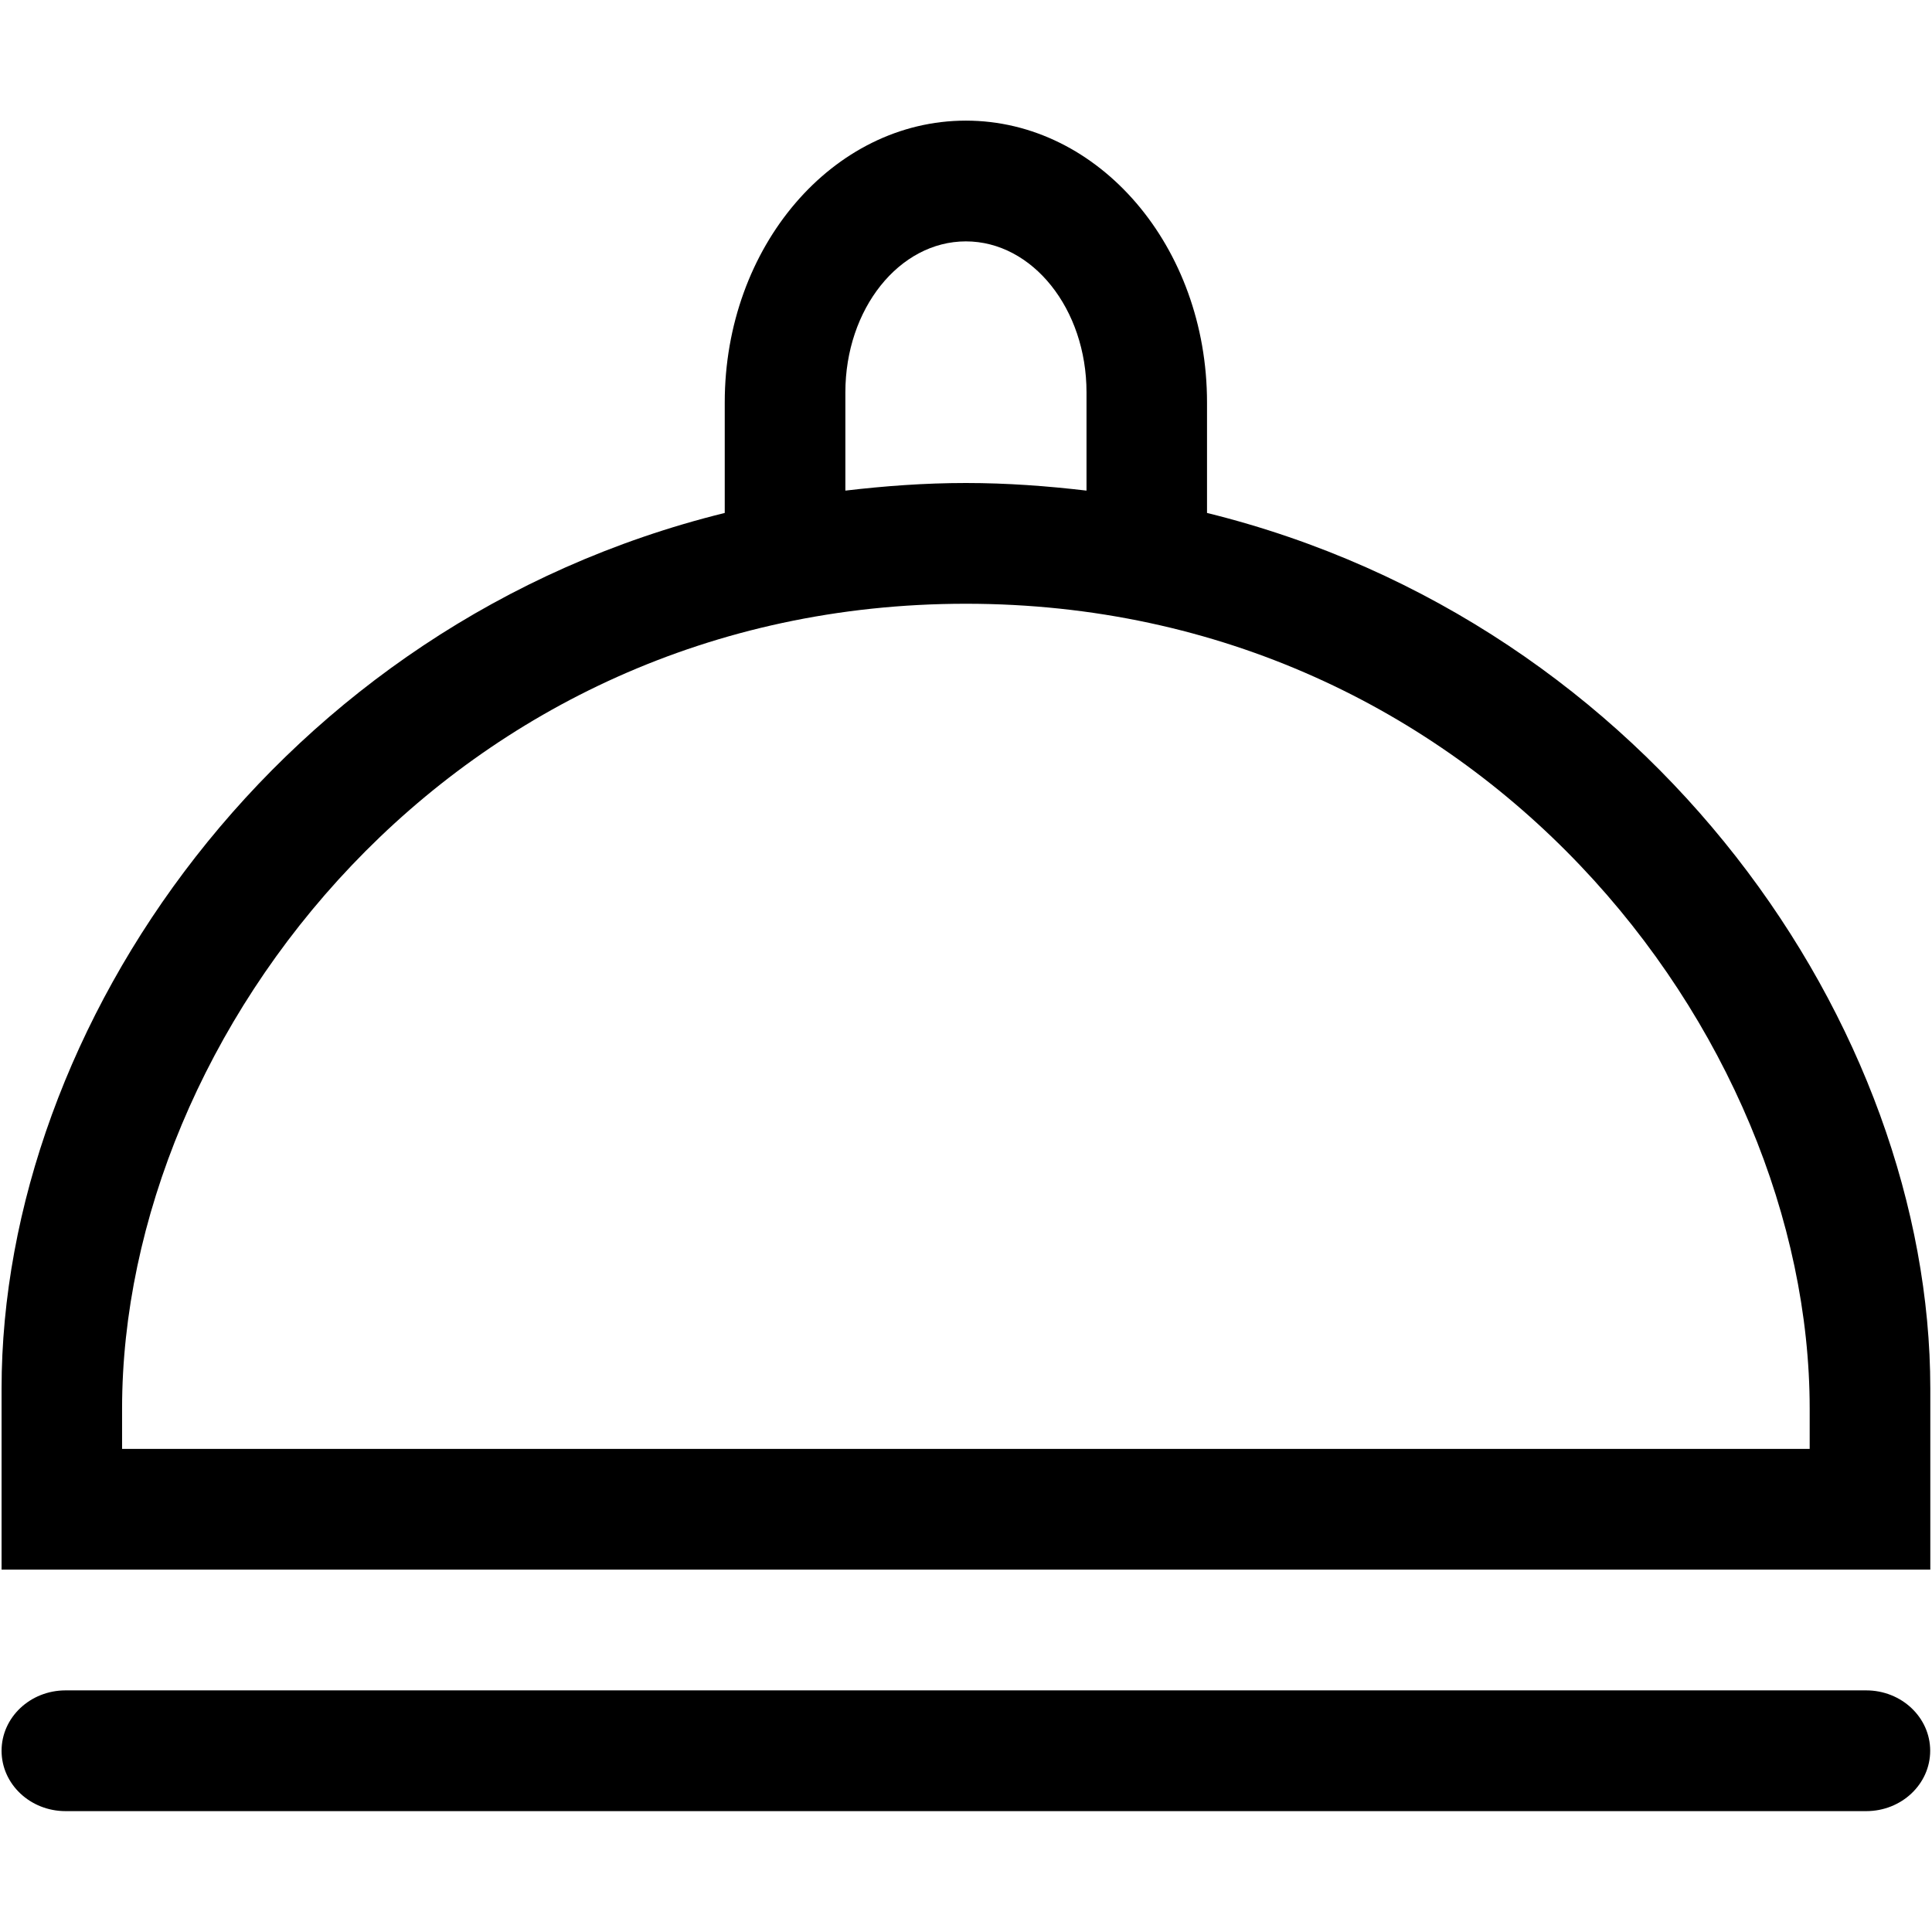 <?xml version="1.0" encoding="iso-8859-1"?>
<!-- Generator: Adobe Illustrator 16.0.0, SVG Export Plug-In . SVG Version: 6.00 Build 0)  -->
<!DOCTYPE svg PUBLIC "-//W3C//DTD SVG 1.1//EN" "http://www.w3.org/Graphics/SVG/1.1/DTD/svg11.dtd">
<svg version="1.1" xmlns="http://www.w3.org/2000/svg" xmlns:xlink="http://www.w3.org/1999/xlink" x="0px" y="0px" width="16px"
	 height="16px" viewBox="0 0 16 16" style="enable-background:new 0 0 16 16;" xml:space="preserve">
<g id="kitchen-hood" style="enable-background:new    ;">
	<g id="kitchen-hood_2_">
		<g>
			<path d="M15.455,13.999H0.543c-0.293,0-0.53,0.224-0.53,0.5s0.237,0.5,0.53,0.5h14.912c0.293,0,0.53-0.224,0.53-0.5
				S15.748,13.999,15.455,13.999z M9.996,4.248V3.333c0-1.289-0.894-2.334-1.997-2.334c-1.103,0-1.997,1.045-1.997,2.334v0.915
				C2.306,5.16,0.013,8.509,0.013,11.499c0-0.147,0,1.5,0,1.5h15.973c0,0,0-1.647,0-1.5C15.985,8.509,13.692,5.16,9.996,4.248z
				 M7.001,3.249c0-0.69,0.446-1.25,0.998-1.25s0.999,0.56,0.999,1.25v0.814C8.673,4.025,8.342,4,7.999,4
				C7.657,4,7.325,4.025,7.001,4.063V3.249z M14.987,11.999H1.011c0,0,0-0.255,0-0.333C1.011,8.556,3.752,5,7.999,5
				c4.248,0,6.988,3.556,6.988,6.666C14.987,11.744,14.987,11.999,14.987,11.999z"/>
		</g>
	</g>
</g>
<g id="Layer_1">
</g>
</svg>
